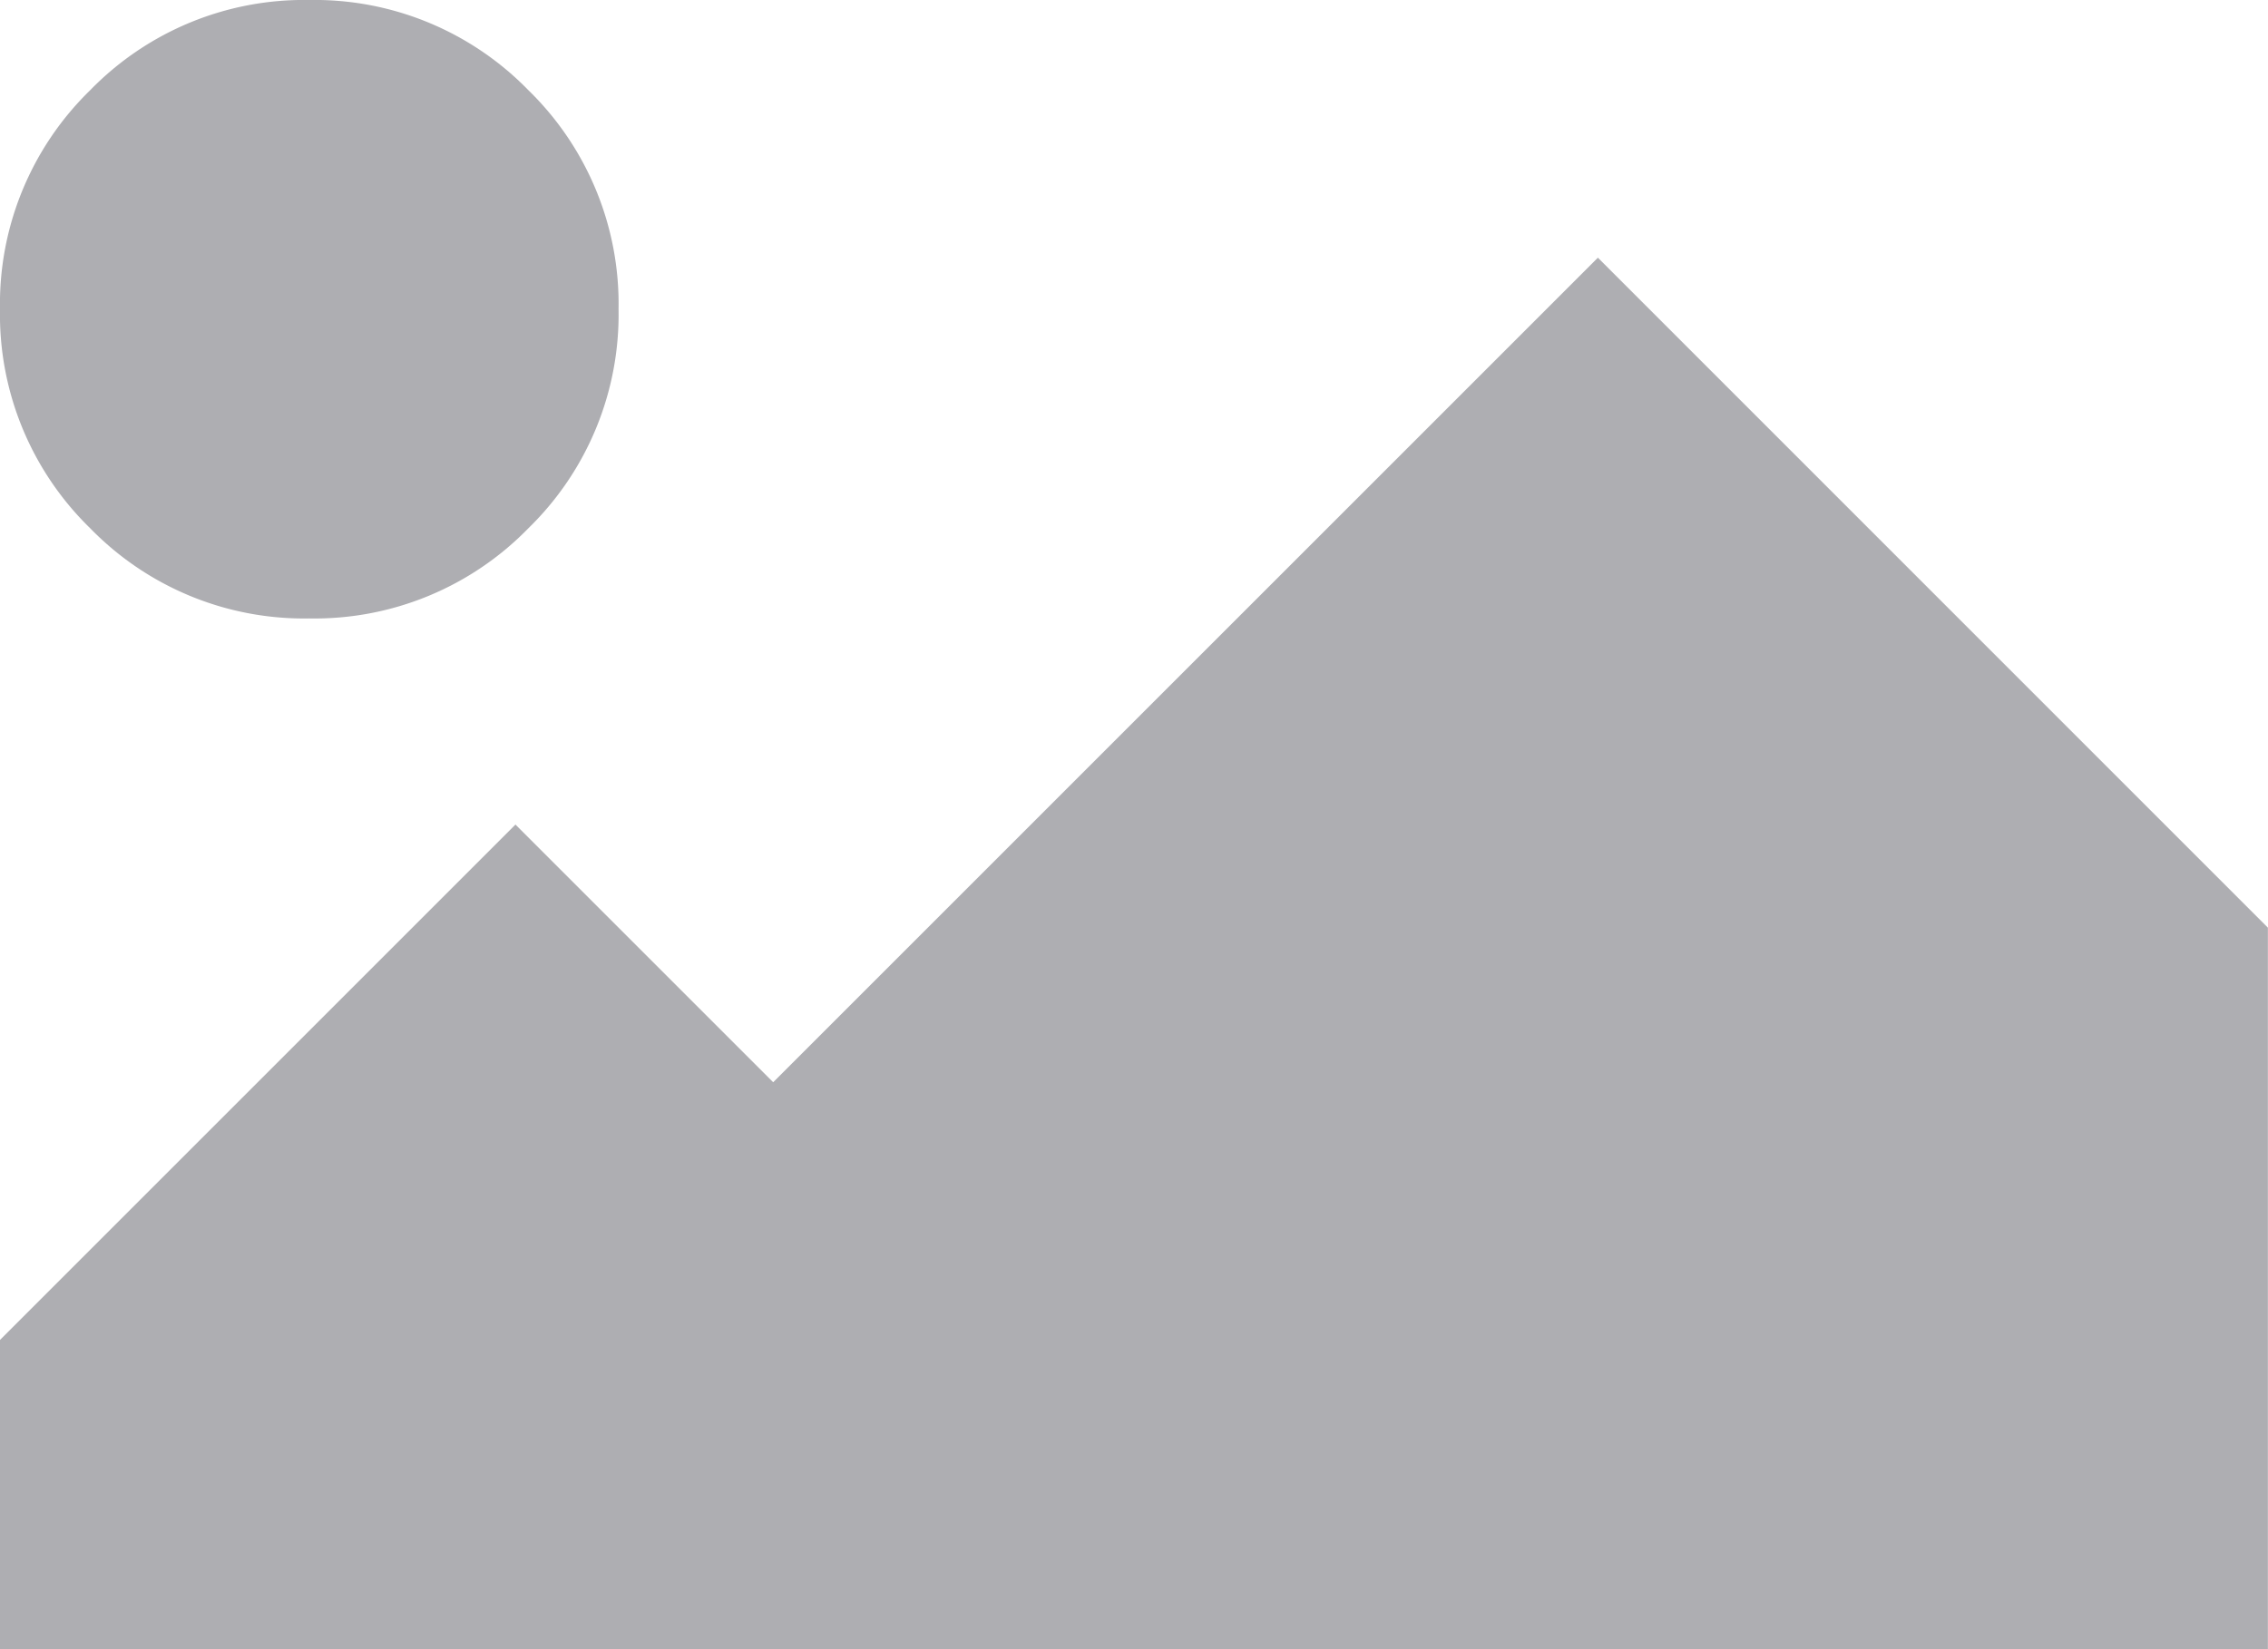 <svg
    xmlns="http://www.w3.org/2000/svg"
    width="65.603"
    height="47.711"
    viewBox="0 0 65.603 47.711"
>
  <g id="image" transform="translate(-6.4 -6.4)">
    <path
        id="Path_23916"
        data-name="Path 23916"
        d="M24.292,15.346a8.627,8.627,0,0,1-2.609,6.337,8.627,8.627,0,0,1-6.337,2.609,8.627,8.627,0,0,1-6.337-2.609A8.627,8.627,0,0,1,6.4,15.346,8.627,8.627,0,0,1,9.009,9.009,8.627,8.627,0,0,1,15.346,6.4a8.627,8.627,0,0,1,6.337,2.609A8.627,8.627,0,0,1,24.292,15.346ZM72,33.238V54.111H6.4V45.165l14.91-14.91,7.455,7.455L52.62,13.855Z"
        transform="translate(0 0)"
        fill="#aeaeb2"
    />
  </g>
</svg>